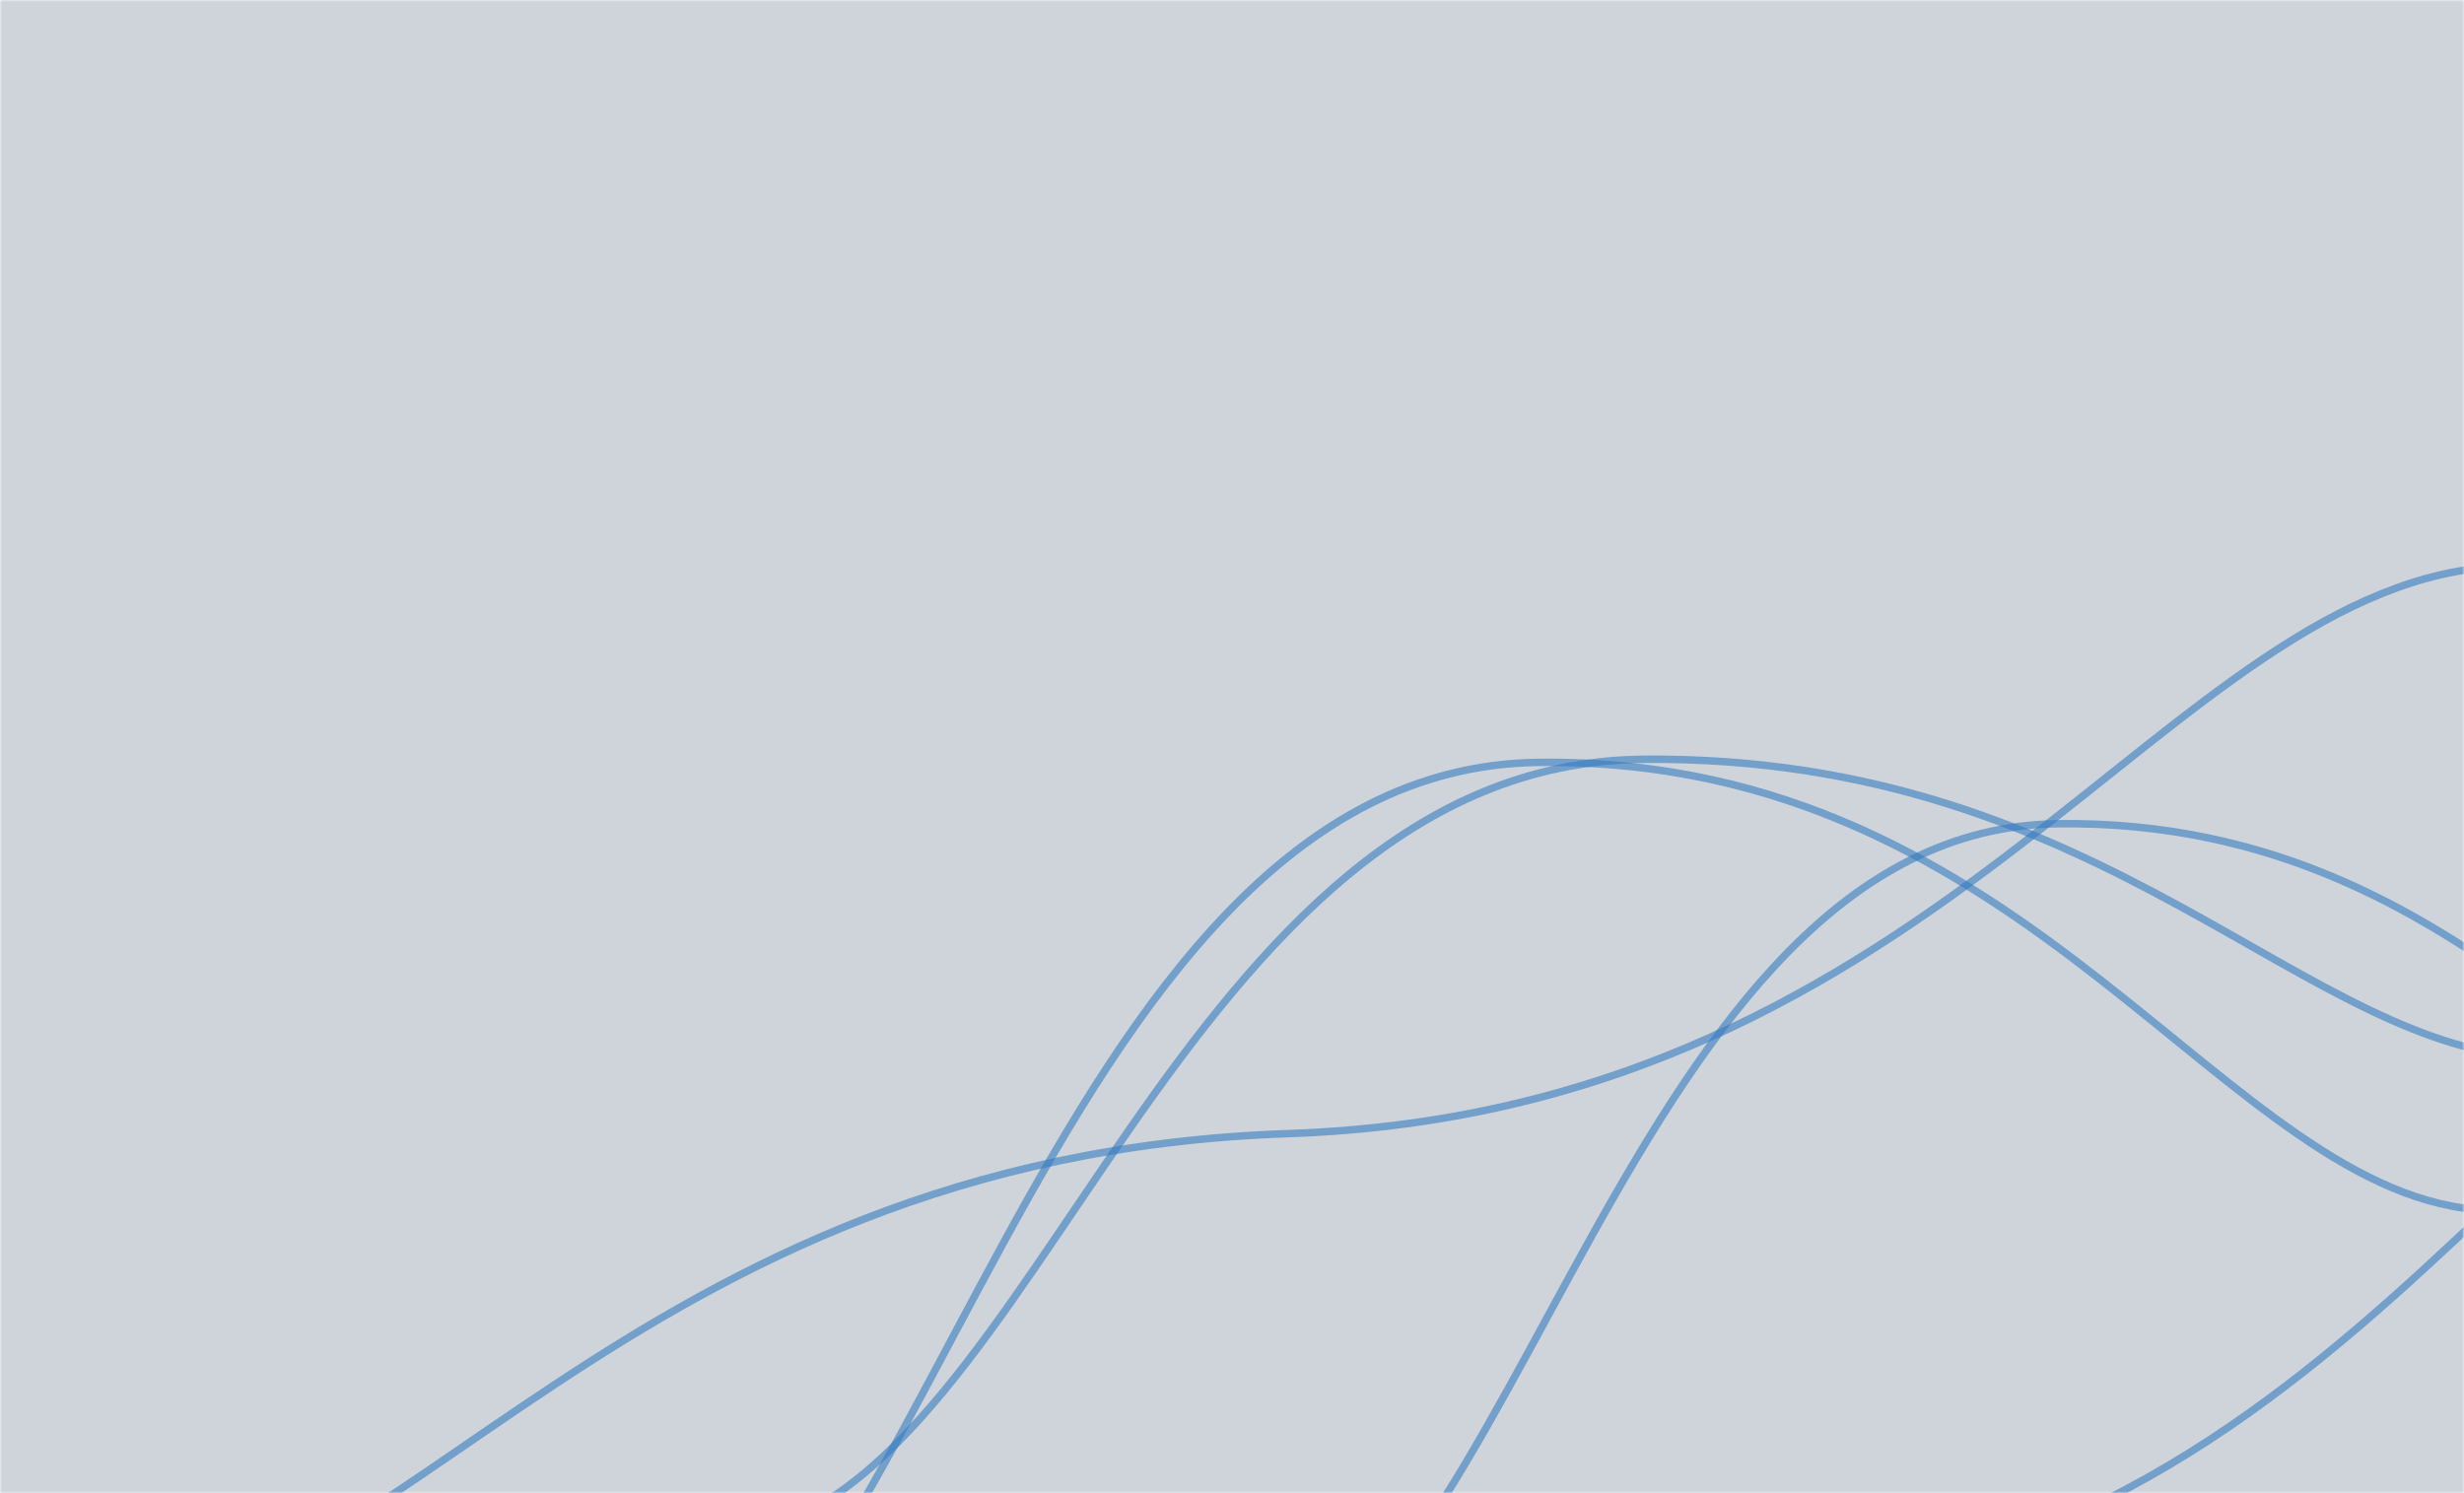 <svg xmlns="http://www.w3.org/2000/svg" version="1.1" xmlns:xlink="http://www.w3.org/1999/xlink" xmlns:svgjs="http://svgjs.com/svgjs" width="660" height="400" preserveAspectRatio="none" viewBox="0 0 660 400"><g mask="url(&quot;#SvgjsMask1011&quot;)" fill="none"><rect width="660" height="400" x="0" y="0" fill="rgba(206, 212, 218, 1)"></rect><path d="M199.63 410.73C277.87 397.11 315.84 204.47 440.32 203.4 564.81 202.33 617.62 282.36 681.02 283.4" stroke="rgba(51,121,194,0.58)" stroke-width="2"></path><path d="M19.6 435.28C107.32 432.82 167.63 309.76 345 303.69 522.38 297.62 580.7 155.38 670.41 151.69" stroke="rgba(51,121,194,0.58)" stroke-width="2"></path><path d="M157.61 478.48C247.9 454.14 279.09 205.92 411.99 204.24 544.89 202.56 596.12 321.28 666.37 324.24" stroke="rgba(51,121,194,0.58)" stroke-width="2"></path><path d="M146.3 474.88C226.23 474.74 294.75 430.11 462.4 426.83 630.05 423.55 688.24 256.63 778.5 250.83" stroke="rgba(51,121,194,0.58)" stroke-width="2"></path><path d="M330.33 454.44C408.15 434.18 435.86 222.13 551.28 220.67 666.7 219.21 711.64 318.38 772.23 320.67" stroke="rgba(51,121,194,0.58)" stroke-width="2"></path></g><defs><mask id="SvgjsMask1011"><rect width="660" height="400" fill="#ffffff"></rect></mask></defs></svg>